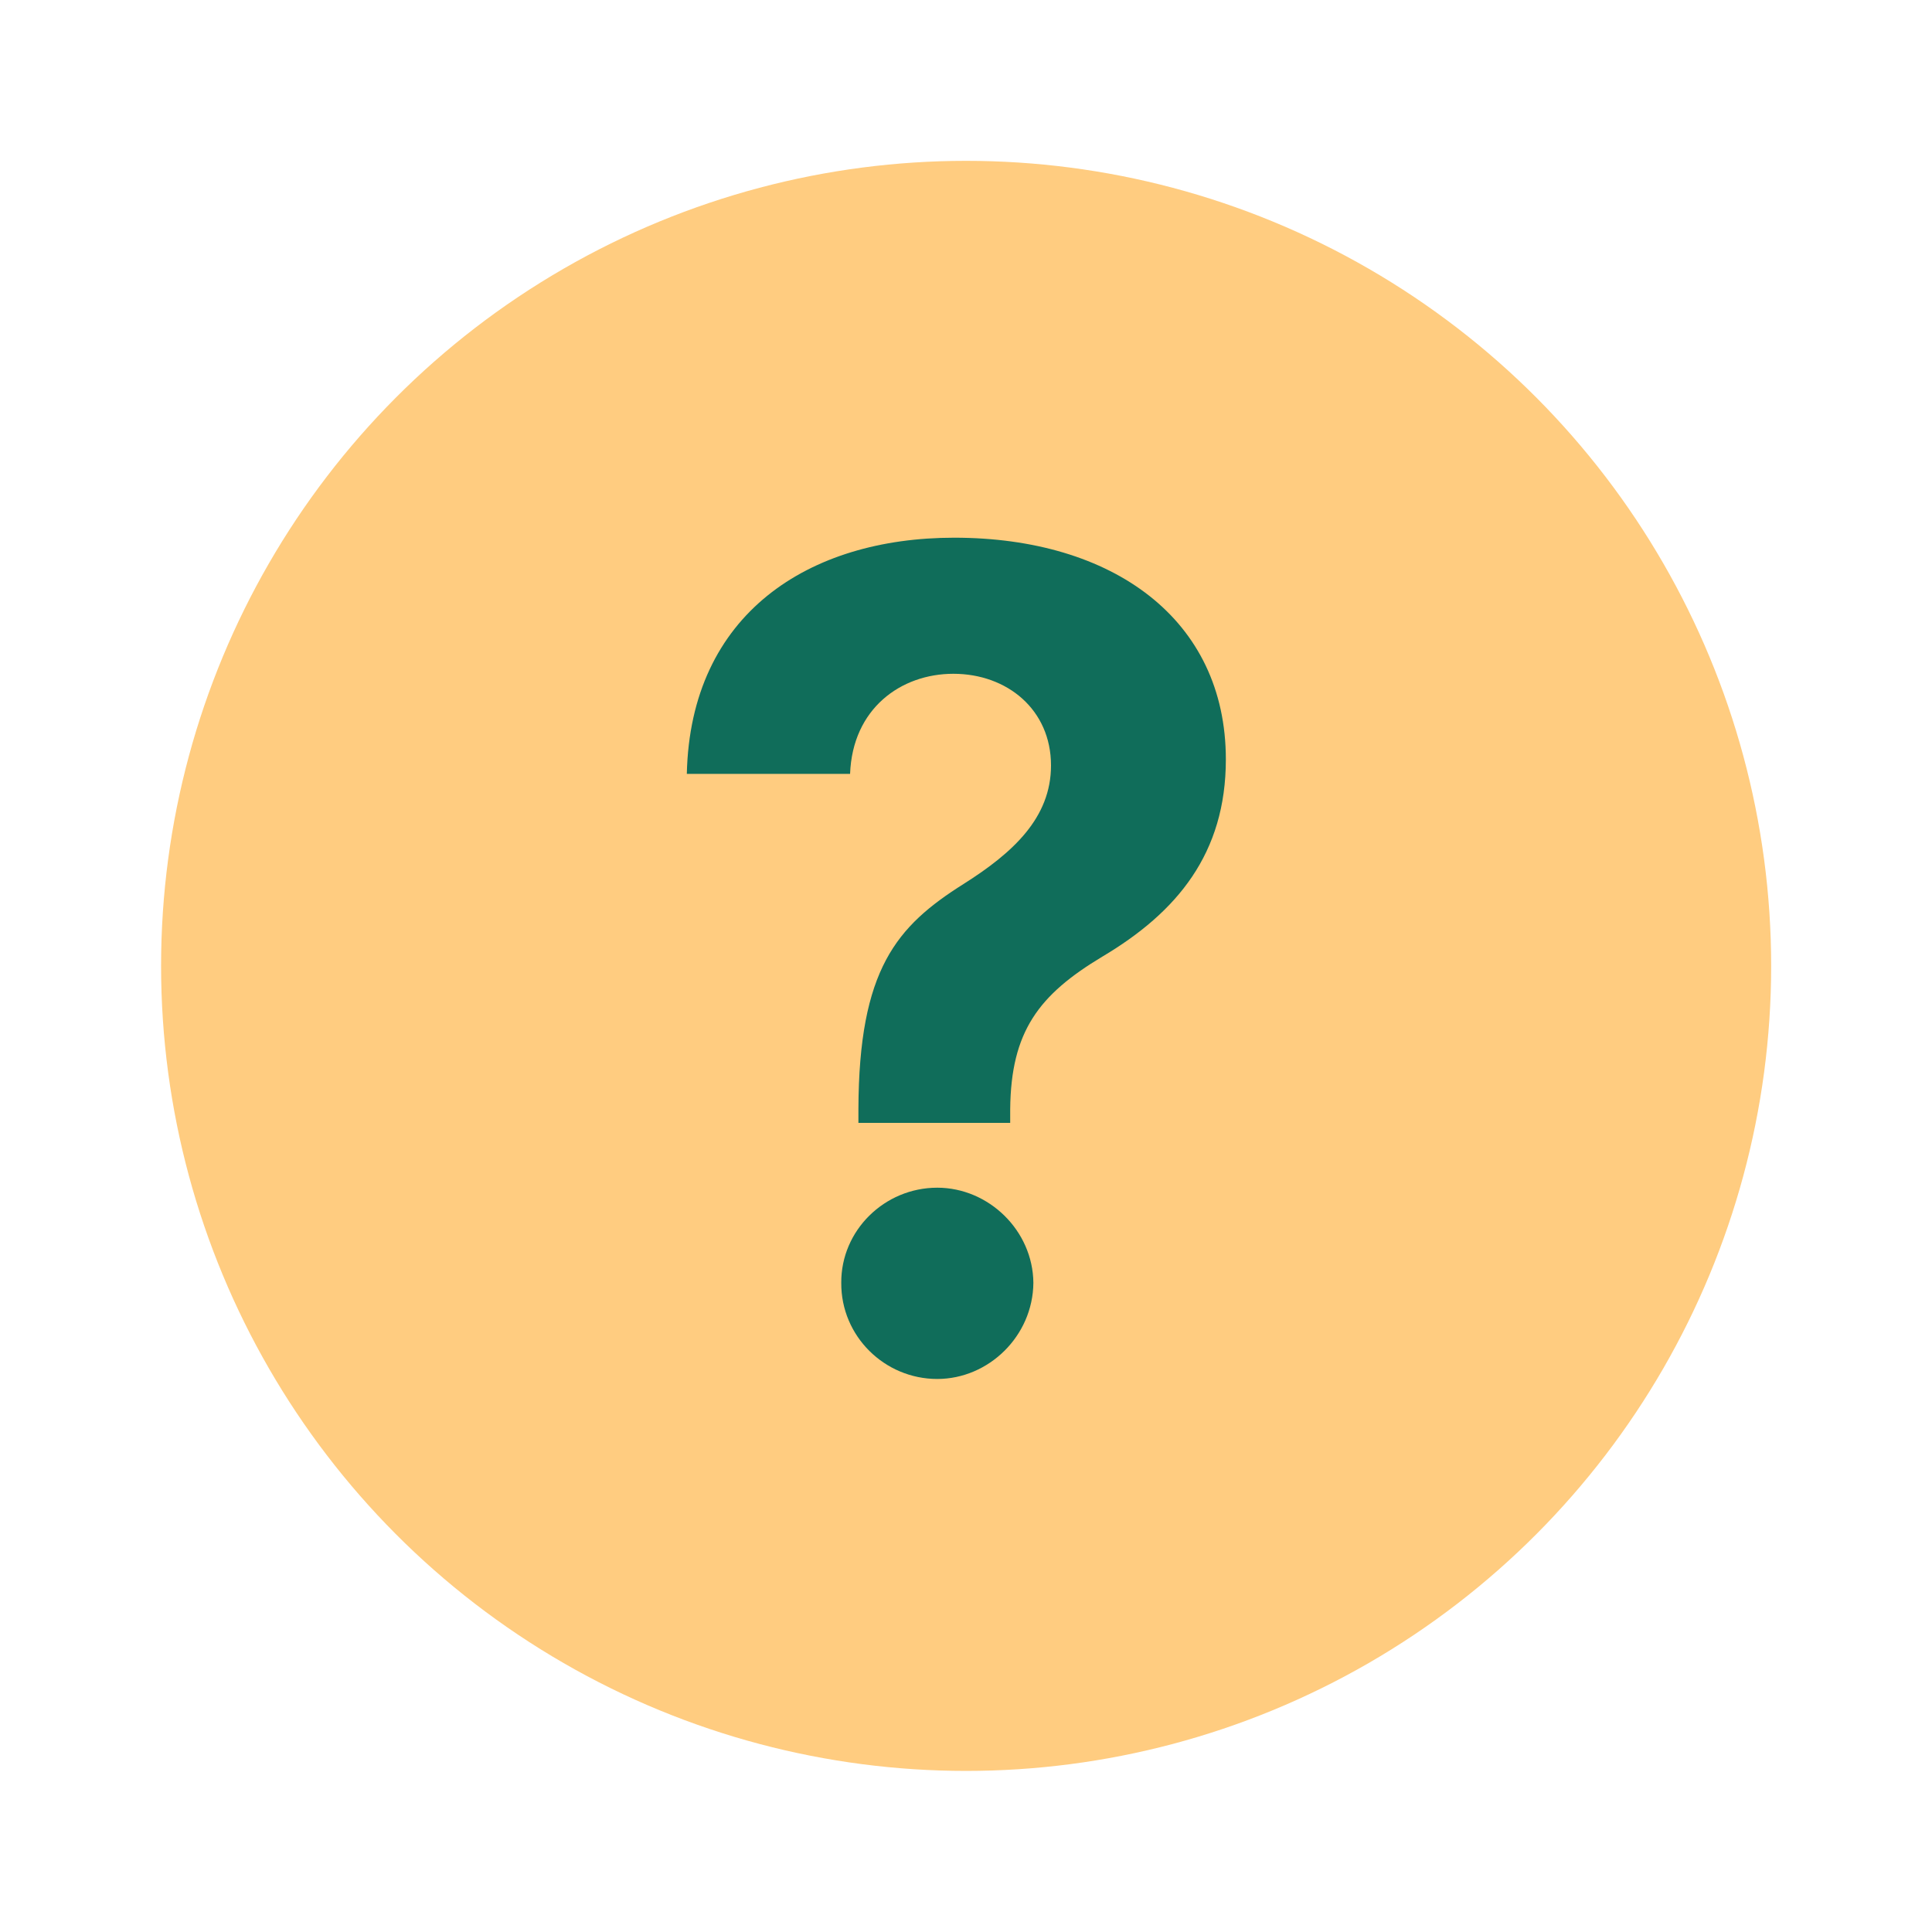 <svg width="16" height="16" viewBox="0 0 16 16" fill="none" xmlns="http://www.w3.org/2000/svg">
<circle cx="8.001" cy="7.999" r="6.667" fill="#FFCC80"/>
<path d="M7.109 9.299H8.366V9.186C8.372 8.54 8.604 8.238 9.128 7.923C9.748 7.555 10.152 7.068 10.152 6.289C10.152 5.129 9.217 4.453 7.902 4.453C6.698 4.453 5.717 5.083 5.688 6.409H7.04C7.06 5.868 7.461 5.58 7.895 5.58C8.342 5.58 8.704 5.878 8.704 6.339C8.704 6.773 8.389 7.062 7.981 7.32C7.424 7.671 7.113 8.026 7.109 9.186V9.299ZM7.762 11.42C8.187 11.42 8.554 11.065 8.558 10.624C8.554 10.19 8.187 9.836 7.762 9.836C7.325 9.836 6.964 10.19 6.967 10.624C6.964 11.065 7.325 11.42 7.762 11.42Z" fill="#106D5A"/>
</svg>
